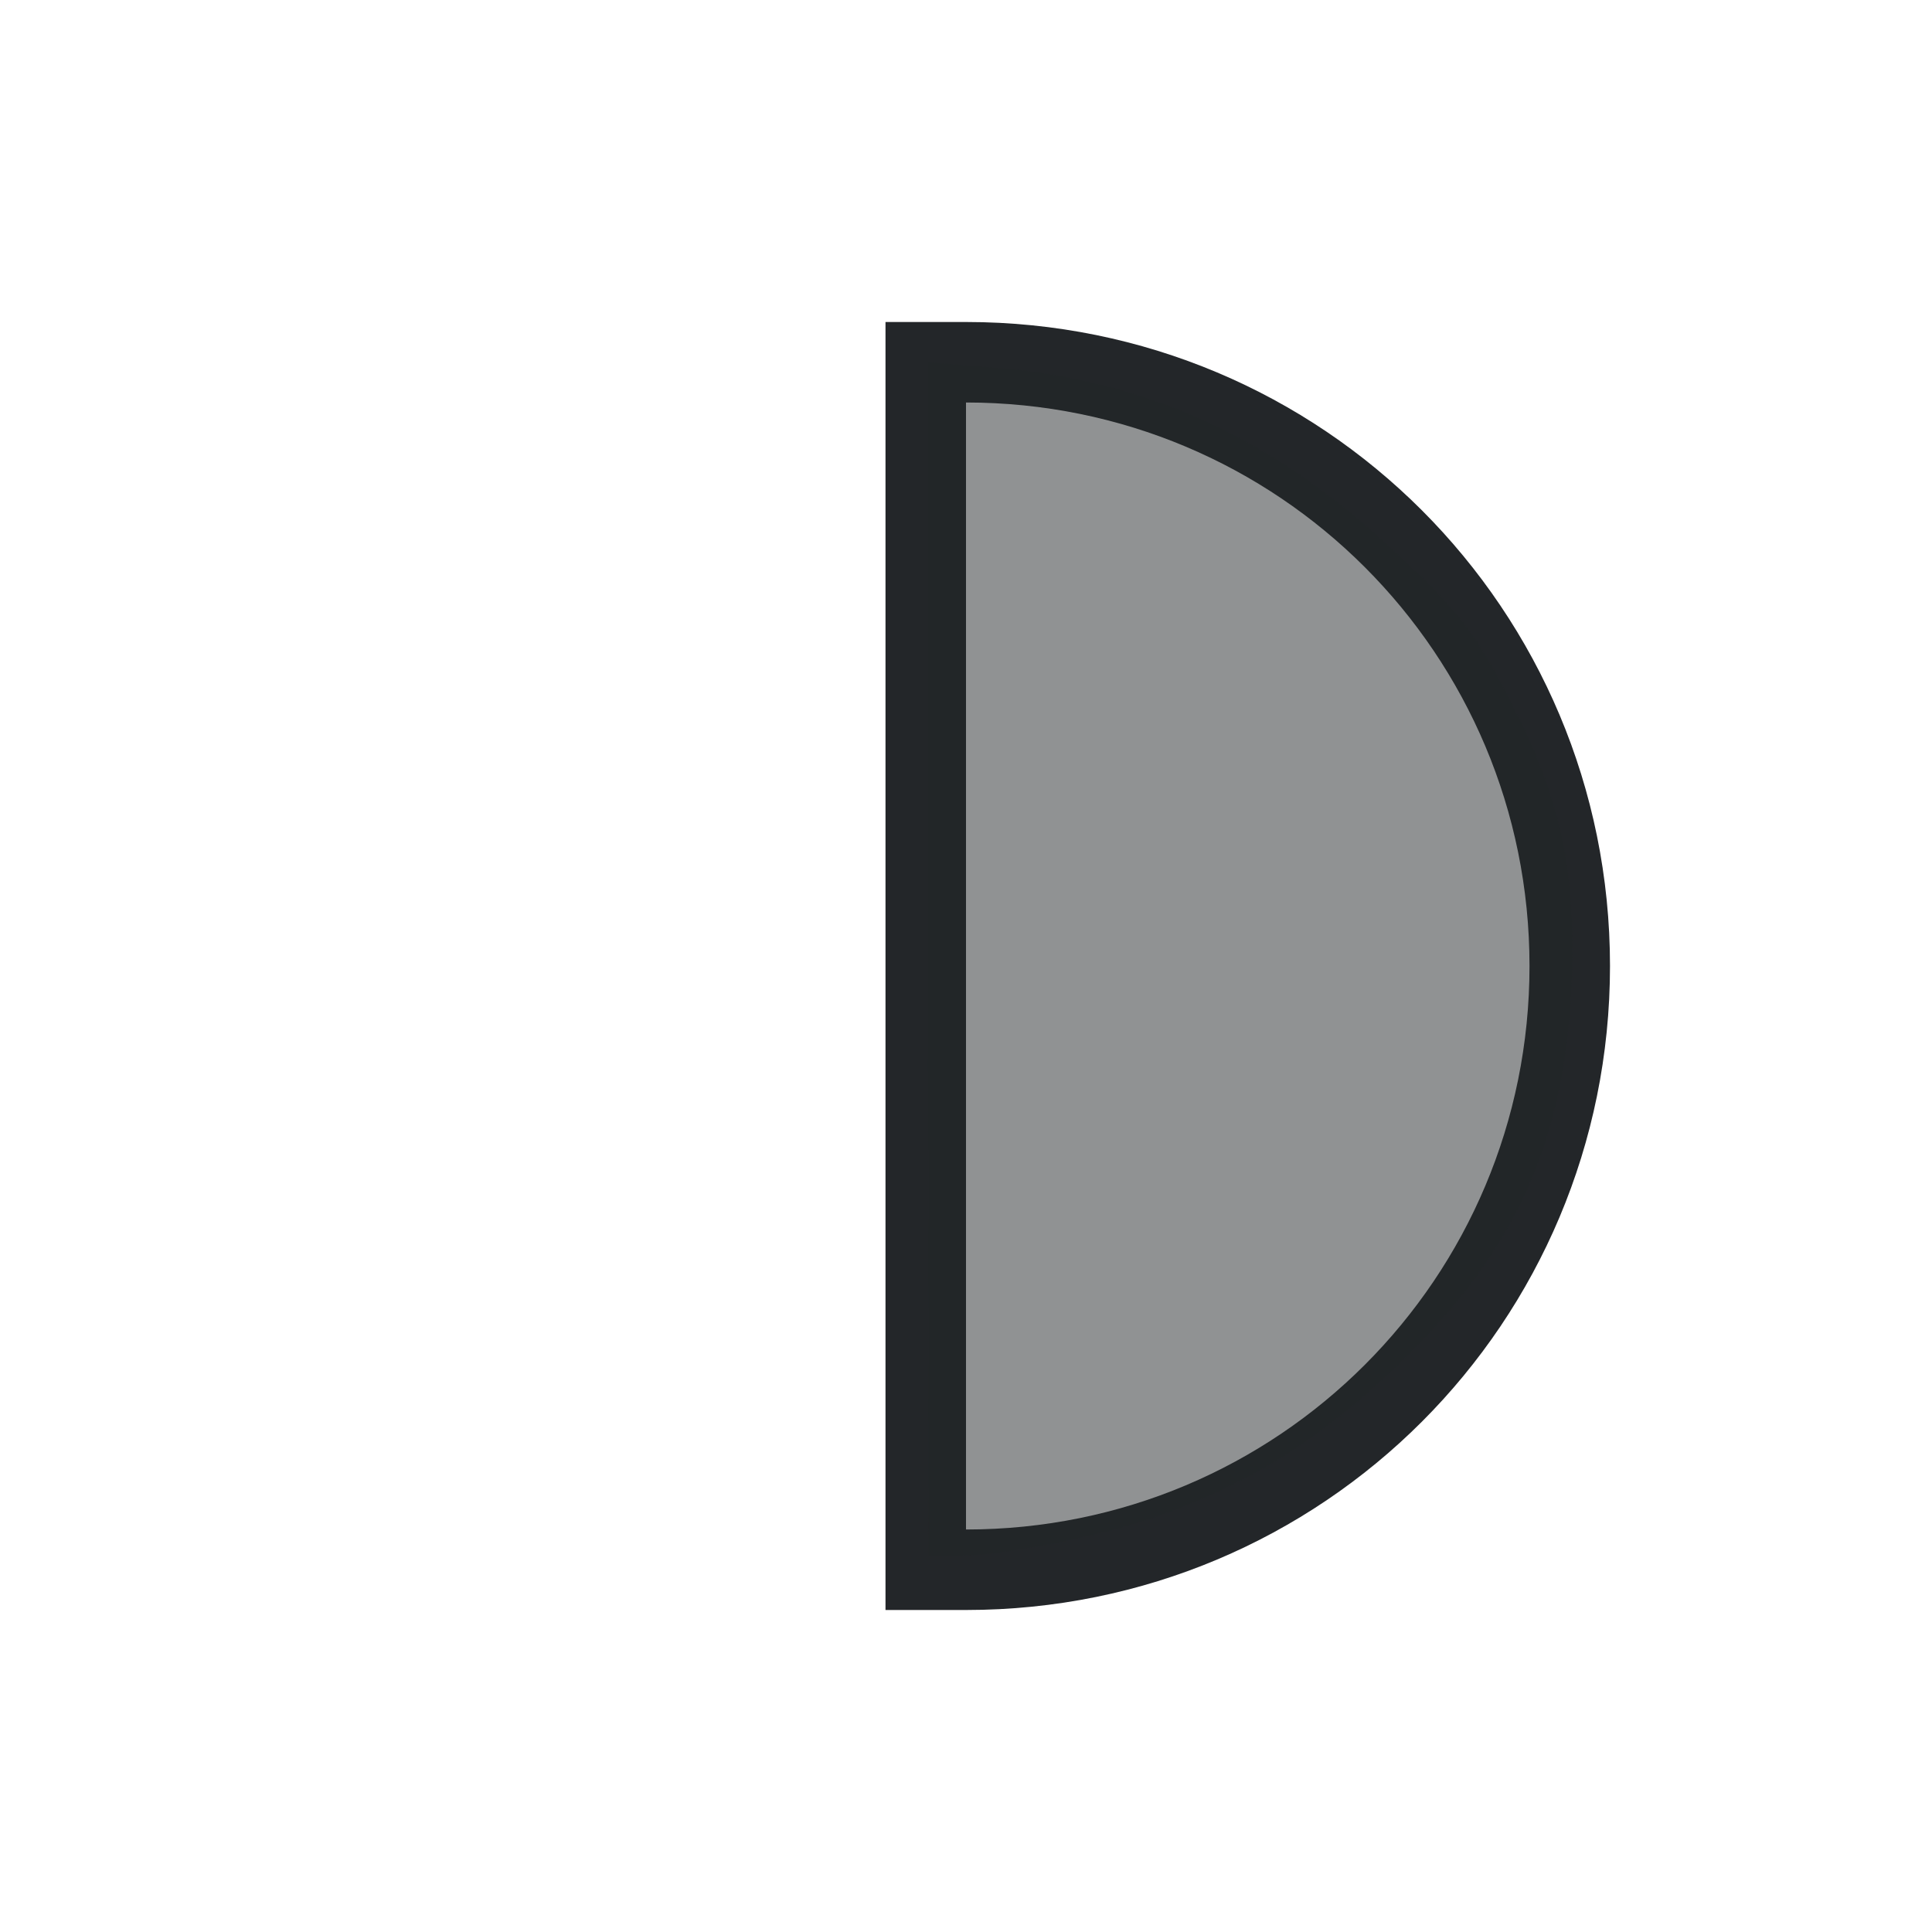 <svg xmlns="http://www.w3.org/2000/svg" version="1.1" viewBox="0 0 24 24" width="24" height="24">
  <defs>
    <style type="text/css" id="current-color-scheme">.ColorScheme-Text {
        color:#232629;
      }</style>
  </defs>
  <g transform="translate(1,1)">
    <path class="ColorScheme-Text" transform="translate(-551.286-607.648)" d="m562.286 610.648c4.432 0 8 3.568 8 8s-3.568 8-8 8h-1v-16h1m0 1v14c3.878 0 7-3.122 7-7s-3.122-7-7-7" fill="currentColor"/>
    <path d="m10.529 10.914v-7.413l0.801 0.062c1.866 0.145 3.437 0.849 4.904 2.2 0.843 0.776 1.065 1.052 1.482 1.847 0.673 1.283 0.872 2.186 0.806 3.65-0.091 2.009-0.752 3.398-2.303 4.84-0.878 0.816-1.681 1.313-2.763 1.711-0.702 0.258-1.945 0.511-2.519 0.514l-0.406 0.002z" class="ColorScheme-Text" fill="currentColor" fill-opacity=".502"/>
  </g>
</svg>
